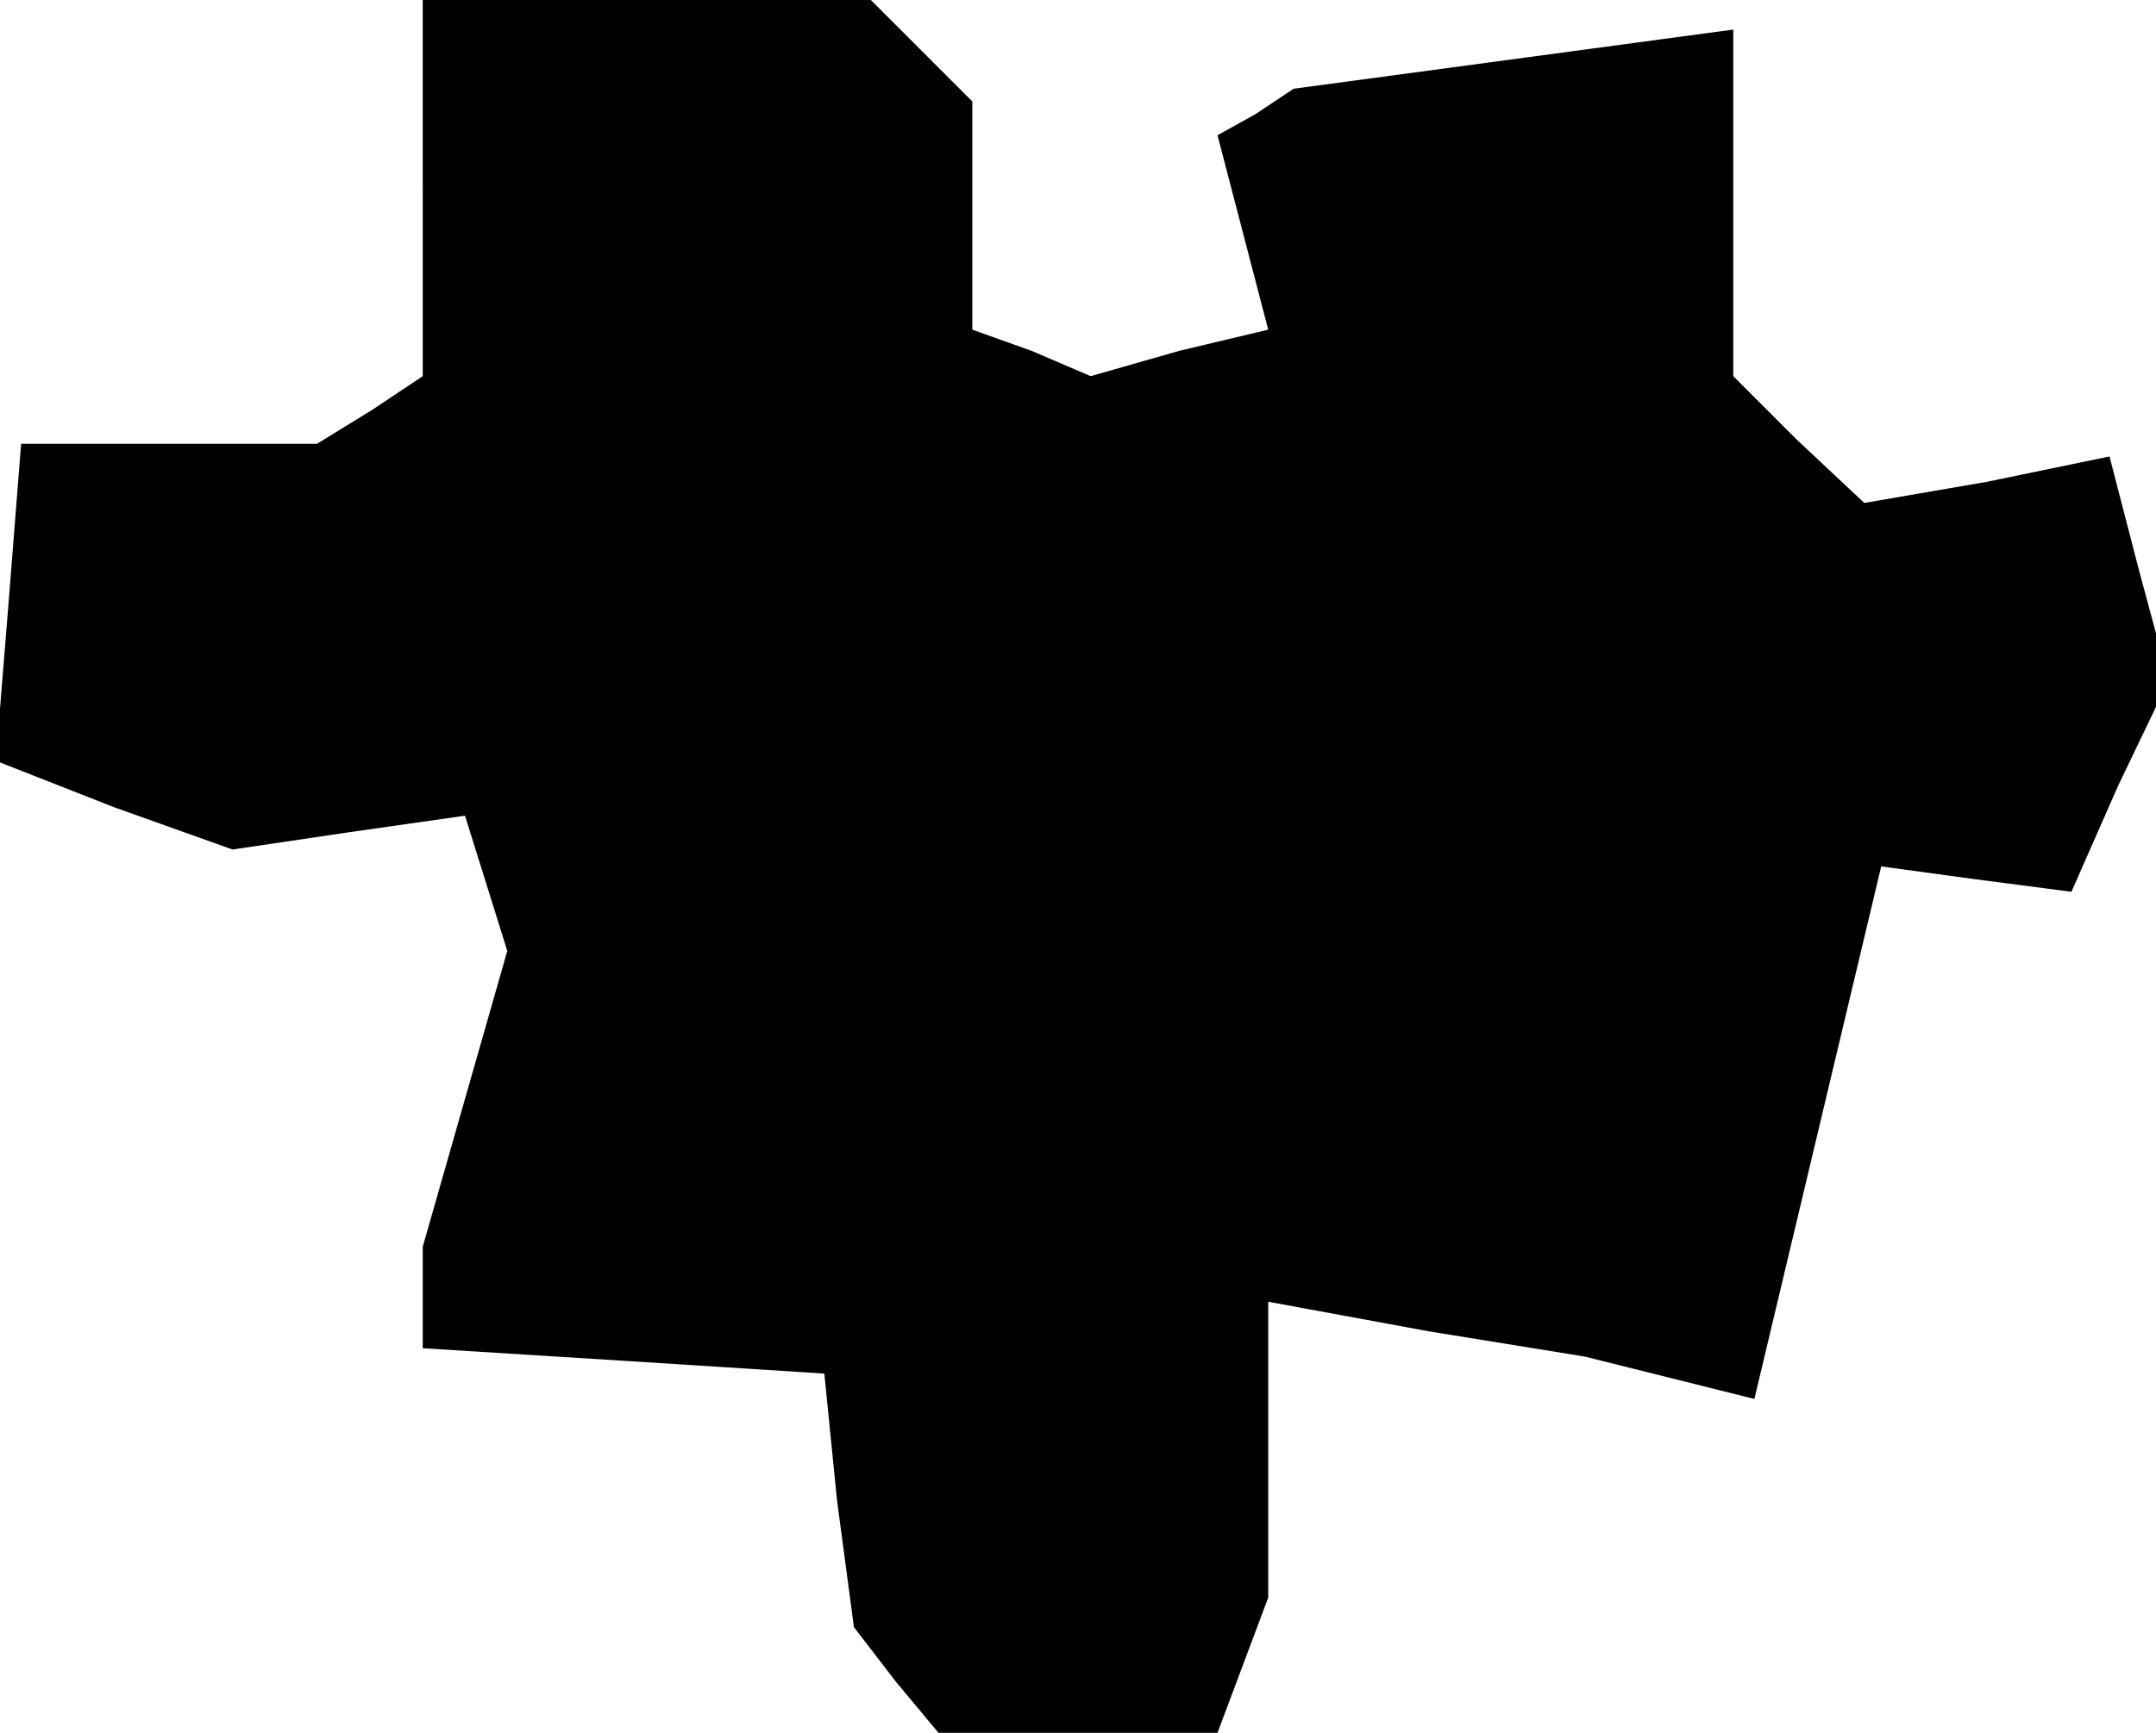 <?xml version="1.0" standalone="no"?>
<!DOCTYPE svg PUBLIC "-//W3C//DTD SVG 20010904//EN"
 "http://www.w3.org/TR/2001/REC-SVG-20010904/DTD/svg10.dtd">
<svg version="1.0" xmlns="http://www.w3.org/2000/svg"
 width="51pt" height="41pt" viewBox="0 0 51 41"
 preserveAspectRatio="xMidYMid meet">
<g transform="translate(0,41) scale(0.1,-0.1)"
fill="#000000" stroke="none">
<path d="M100 366 l0 -45 -12 -8 -13 -8 -35 0 -35 0 -3 -38 -3 -37 28 -11 28
-10 27 4 28 4 5 -16 5 -16 -10 -35 -10 -35 0 -12 0 -12 48 -3 47 -3 3 -30 4
-30 10 -13 10 -12 33 0 33 0 6 16 6 16 0 35 0 35 38 -7 37 -6 20 -5 20 -5 15
63 15 63 22 -3 23 -3 11 25 12 25 -7 26 -7 27 -29 -6 -29 -5 -16 15 -15 15 0
41 0 41 -52 -7 -52 -7 -9 -6 -9 -5 6 -23 6 -23 -21 -5 -21 -6 -14 6 -14 5 0
27 0 27 -12 12 -12 12 -53 0 -53 0 0 -44z"/>
</g>
</svg>
